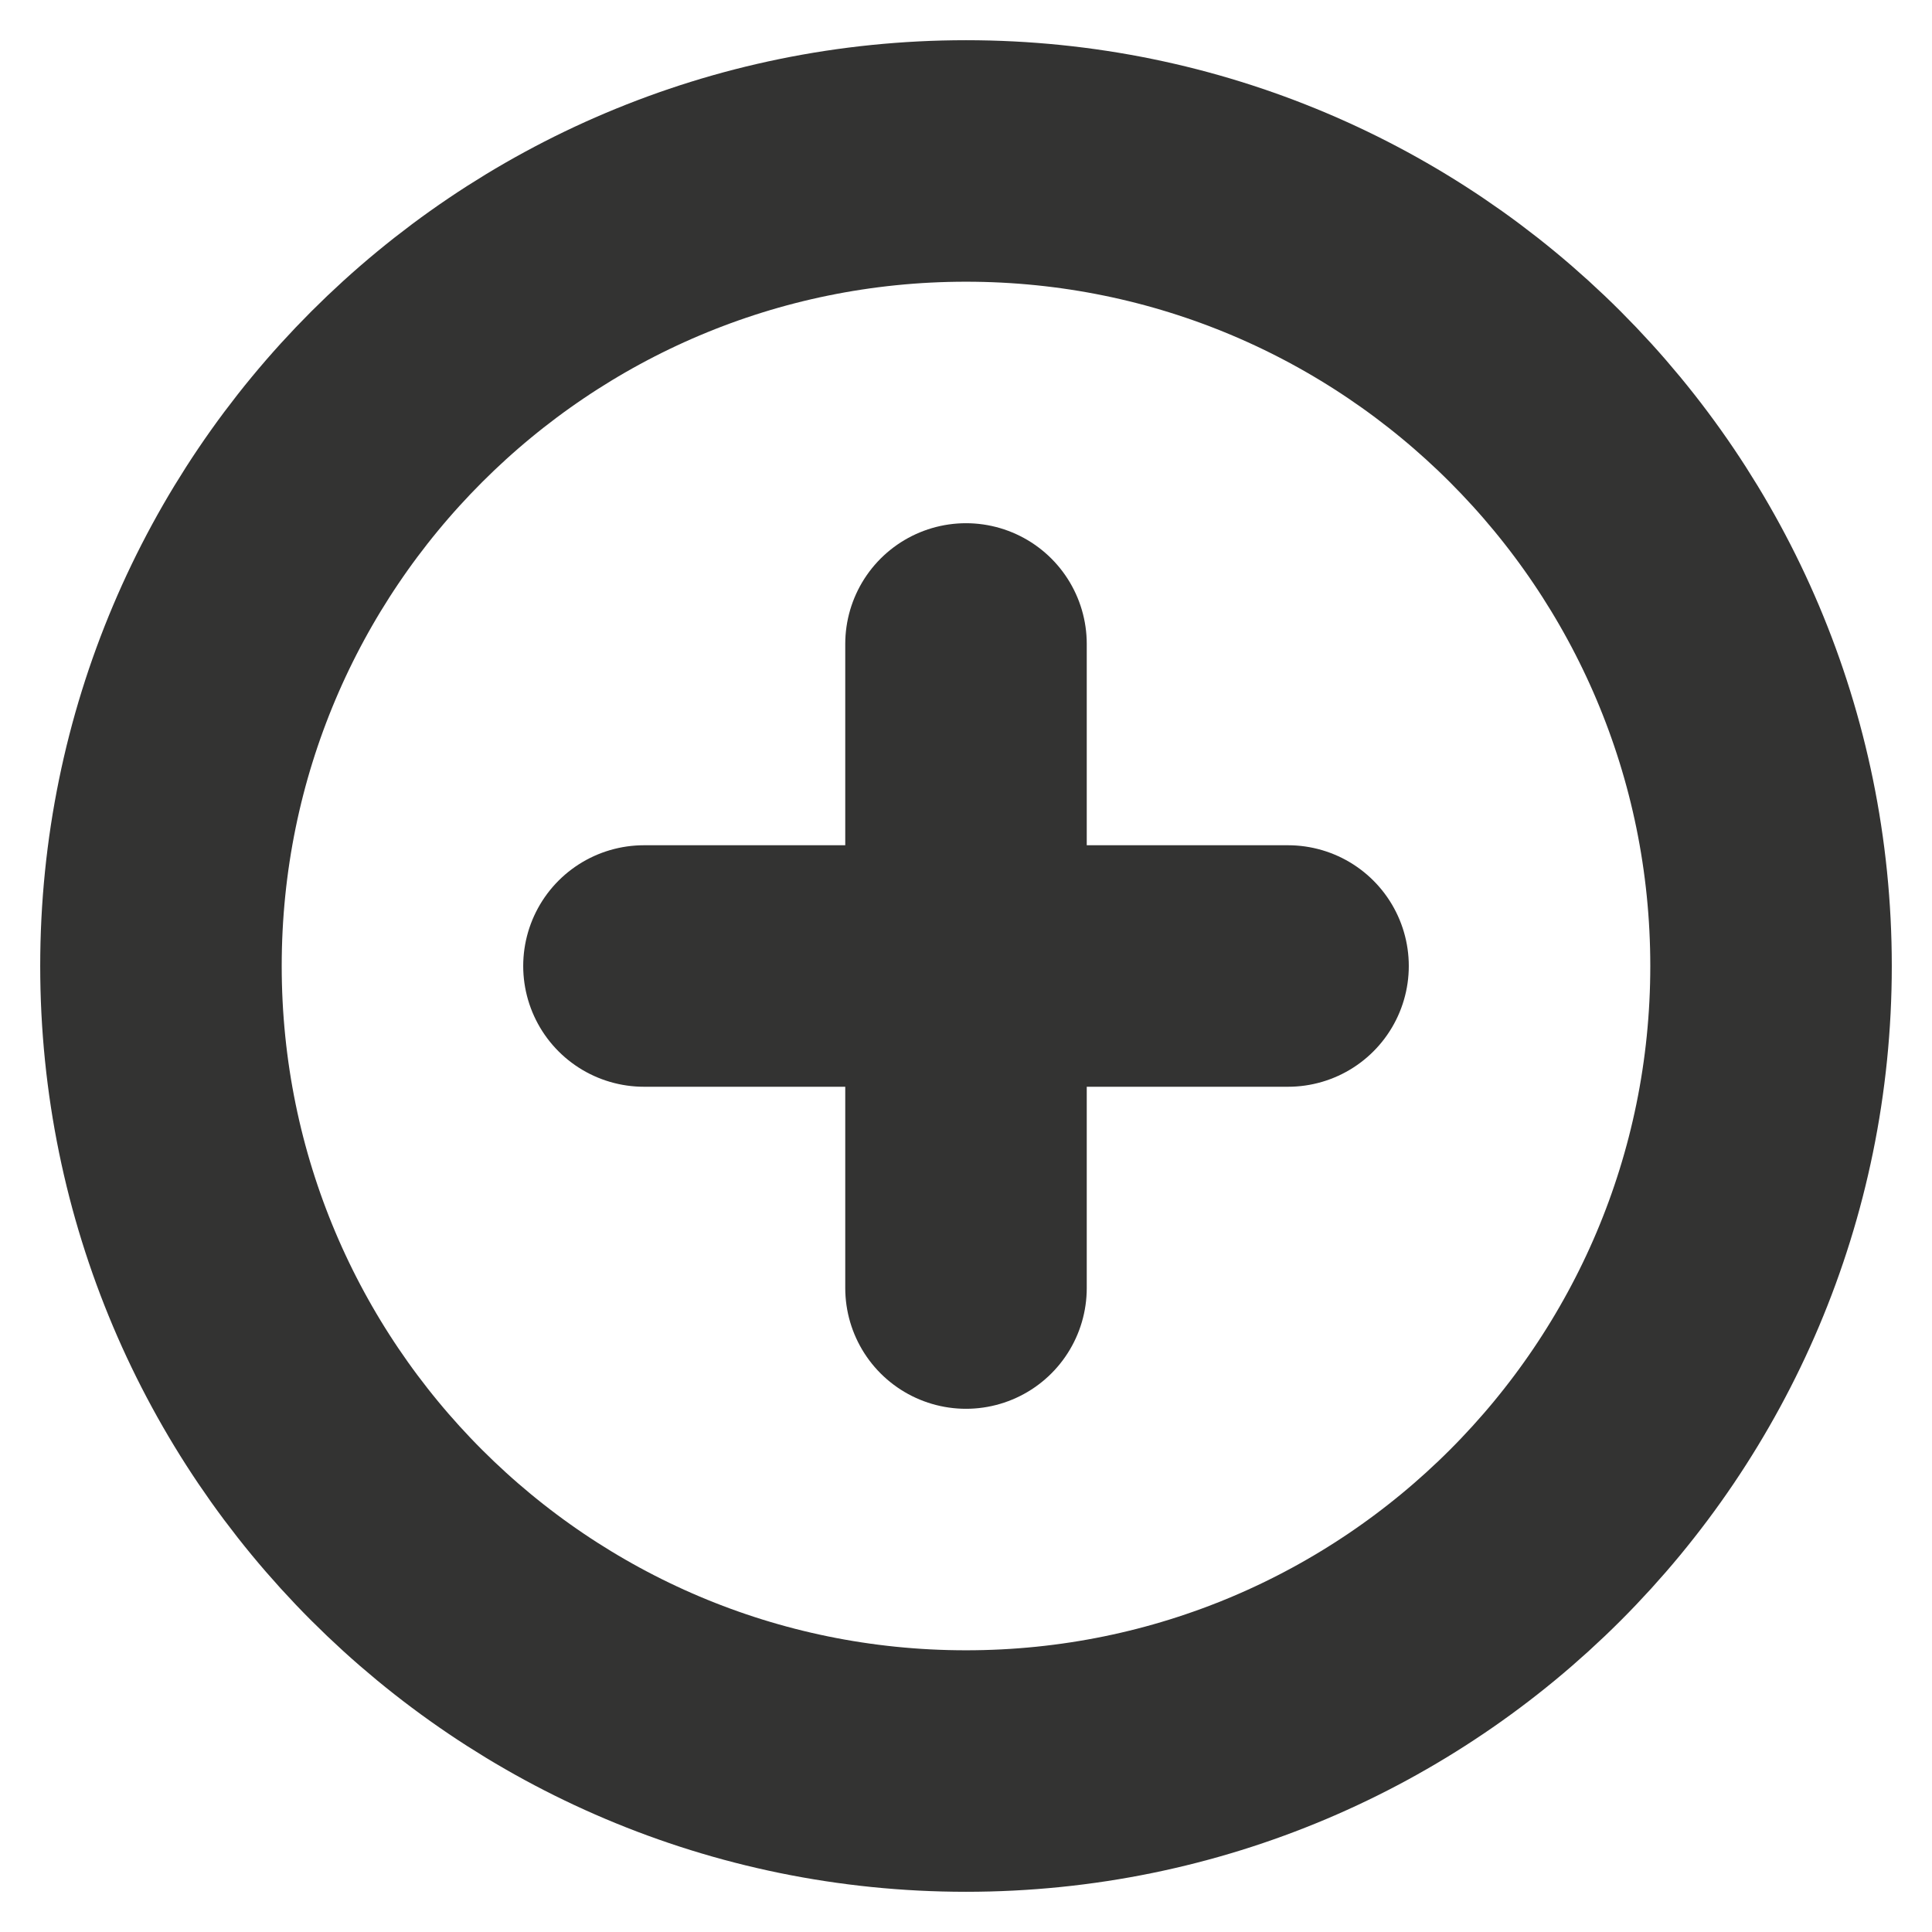 ﻿<svg width="16" height="16" viewBox="0 0 16 16" fill="none" xmlns="http://www.w3.org/2000/svg">
    <g clip-path="url(#clip0_4976_19844)">
        <path d="M8 14.667C11.682 14.667 14.667 11.682 14.667 8C14.667 4.318 11.682 1.333 8 1.333C4.318 1.333 1.333 4.318 1.333 8C1.333 11.682 4.318 14.667 8 14.667Z"
              stroke="#333332" stroke-width="2" stroke-linecap="round" stroke-linejoin="round"/>
        <path d="M8 5.333V10.667" stroke="#333332" stroke-width="2" stroke-linecap="round" stroke-linejoin="round"/>
        <path d="M5.333 8H10.667" stroke="#333332" stroke-width="2" stroke-linecap="round" stroke-linejoin="round"/>
    </g>
    <defs>
        <clipPath id="clip0_4976_19844">
            <rect width="16" height="16" fill="white"/>
        </clipPath>
    </defs>
</svg>
